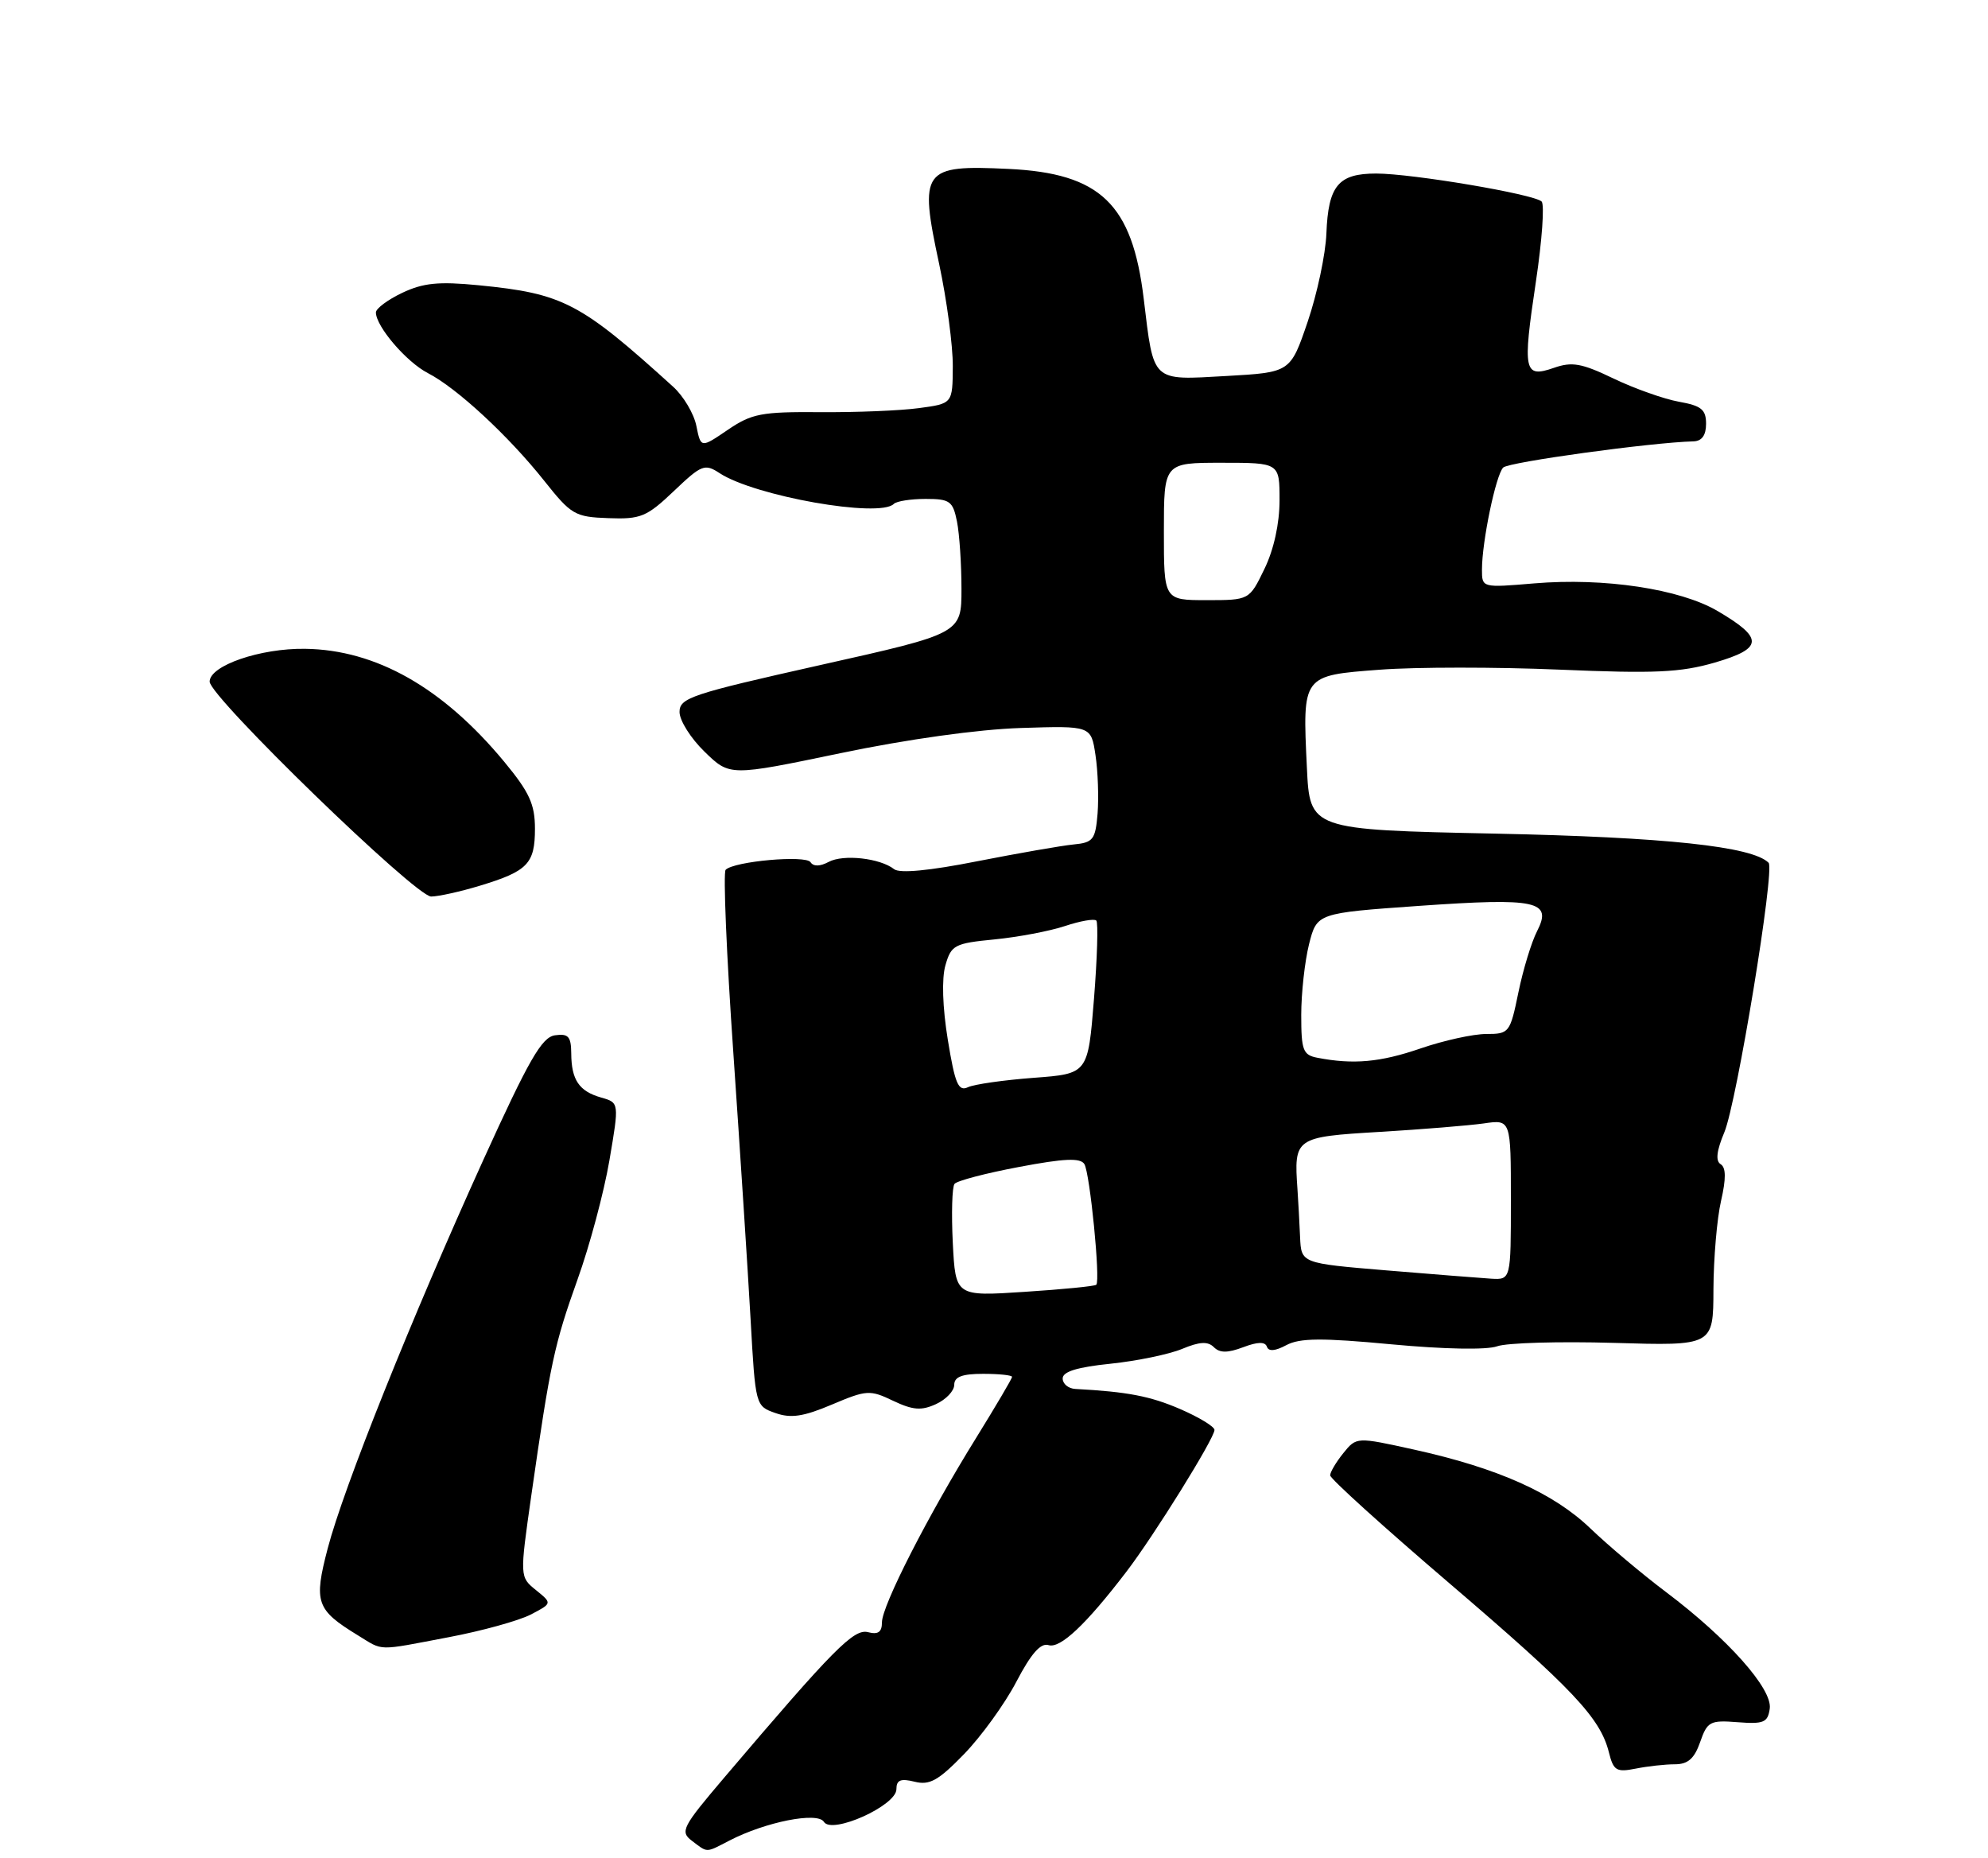 <?xml version="1.0" encoding="UTF-8" standalone="no"?>
<!DOCTYPE svg PUBLIC "-//W3C//DTD SVG 1.1//EN" "http://www.w3.org/Graphics/SVG/1.1/DTD/svg11.dtd" >
<svg xmlns="http://www.w3.org/2000/svg" xmlns:xlink="http://www.w3.org/1999/xlink" version="1.1" viewBox="0 0 275 257">
 <g >
 <path fill="currentColor"
d=" M 100.90 254.55 C 105.90 251.96 113.10 250.54 113.97 251.96 C 115.07 253.74 124.00 249.72 124.00 247.45 C 124.00 246.17 124.58 245.93 126.52 246.41 C 128.58 246.93 129.80 246.26 133.35 242.60 C 135.73 240.15 138.99 235.65 140.59 232.59 C 142.63 228.69 143.96 227.17 145.05 227.52 C 146.66 228.03 150.22 224.68 155.79 217.40 C 159.61 212.42 168.00 198.92 168.00 197.76 C 168.00 197.30 165.86 196.00 163.25 194.87 C 159.10 193.08 155.97 192.48 148.75 192.09 C 147.79 192.04 147.00 191.39 147.00 190.64 C 147.00 189.69 149.03 189.07 153.63 188.60 C 157.28 188.22 161.73 187.30 163.53 186.55 C 165.93 185.55 167.08 185.48 167.91 186.31 C 168.73 187.13 169.81 187.13 171.97 186.32 C 173.97 185.56 175.01 185.54 175.25 186.25 C 175.48 186.93 176.40 186.86 177.94 186.03 C 179.80 185.04 182.84 185.01 192.49 185.92 C 199.76 186.60 205.66 186.71 207.10 186.19 C 208.42 185.71 215.69 185.50 223.25 185.72 C 237.00 186.13 237.00 186.13 237.02 178.32 C 237.04 174.02 237.51 168.51 238.07 166.09 C 238.78 163.00 238.76 161.47 238.02 161.01 C 237.29 160.56 237.45 159.16 238.53 156.59 C 240.25 152.46 245.55 120.22 244.65 119.32 C 242.40 117.06 230.41 115.78 206.85 115.29 C 181.19 114.75 181.19 114.75 180.78 106.12 C 180.17 93.35 180.11 93.43 190.87 92.62 C 195.84 92.24 207.02 92.24 215.71 92.61 C 228.90 93.17 232.45 93.01 237.22 91.63 C 243.93 89.67 244.00 88.26 237.59 84.50 C 232.39 81.45 221.90 79.87 212.25 80.68 C 205.01 81.29 205.00 81.29 205.00 78.78 C 205.00 74.91 206.92 65.68 207.94 64.66 C 208.70 63.90 228.41 61.19 234.25 61.04 C 235.42 61.01 236.00 60.20 236.00 58.61 C 236.00 56.64 235.35 56.11 232.25 55.56 C 230.19 55.19 226.12 53.75 223.22 52.36 C 218.79 50.23 217.46 49.99 214.93 50.88 C 210.80 52.31 210.60 51.37 212.46 38.96 C 213.31 33.27 213.67 28.28 213.25 27.87 C 212.21 26.85 195.39 24.01 190.37 24.00 C 185.13 24.00 183.74 25.67 183.48 32.29 C 183.37 35.16 182.20 40.65 180.89 44.50 C 178.50 51.50 178.50 51.50 169.65 52.00 C 159.21 52.59 159.62 52.97 158.21 41.31 C 156.63 28.19 152.22 23.96 139.50 23.36 C 127.59 22.79 127.11 23.45 129.92 36.54 C 130.97 41.47 131.82 47.82 131.80 50.66 C 131.77 55.82 131.77 55.82 127.13 56.44 C 124.59 56.79 118.42 57.04 113.44 57.00 C 105.34 56.94 103.99 57.19 100.67 59.45 C 96.95 61.98 96.95 61.98 96.33 58.91 C 96.00 57.23 94.55 54.78 93.11 53.48 C 80.26 41.83 77.91 40.60 66.21 39.45 C 60.69 38.91 58.55 39.12 55.64 40.50 C 53.64 41.45 52.00 42.67 52.00 43.21 C 52.00 45.14 56.21 50.06 59.19 51.60 C 63.21 53.67 70.36 60.30 75.28 66.49 C 79.01 71.19 79.53 71.50 84.16 71.66 C 88.63 71.83 89.46 71.48 93.21 67.92 C 97.04 64.27 97.49 64.09 99.53 65.43 C 104.40 68.62 121.66 71.67 123.64 69.69 C 124.02 69.31 126.00 69.00 128.04 69.00 C 131.40 69.00 131.81 69.30 132.38 72.13 C 132.72 73.84 133.00 78.03 133.00 81.43 C 133.00 87.61 133.00 87.61 113.50 91.97 C 95.62 95.98 94.00 96.51 94.00 98.47 C 94.00 99.65 95.56 102.12 97.48 103.98 C 100.95 107.35 100.95 107.35 116.23 104.17 C 125.53 102.23 135.30 100.87 141.22 100.68 C 150.93 100.37 150.93 100.37 151.54 104.44 C 151.88 106.67 152.00 110.30 151.83 112.50 C 151.53 116.13 151.22 116.53 148.50 116.79 C 146.85 116.95 140.86 118.00 135.19 119.11 C 128.59 120.42 124.46 120.81 123.69 120.21 C 121.75 118.68 116.67 118.11 114.63 119.20 C 113.43 119.84 112.52 119.86 112.12 119.24 C 111.47 118.23 101.55 119.11 100.38 120.29 C 100.02 120.64 100.50 132.09 101.45 145.72 C 102.39 159.35 103.46 175.89 103.83 182.48 C 104.50 194.41 104.51 194.46 107.26 195.42 C 109.40 196.18 111.14 195.92 115.08 194.25 C 119.88 192.22 120.34 192.19 123.55 193.73 C 126.27 195.02 127.45 195.12 129.47 194.19 C 130.86 193.56 132.00 192.36 132.00 191.52 C 132.00 190.41 133.09 190.00 136.00 190.00 C 138.20 190.00 140.00 190.19 140.00 190.42 C 140.00 190.65 137.75 194.46 135.01 198.89 C 128.36 209.61 122.00 222.06 122.00 224.37 C 122.00 225.72 121.47 226.09 120.08 225.73 C 118.11 225.22 115.37 227.98 100.21 245.81 C 94.36 252.69 94.04 253.31 95.71 254.58 C 97.94 256.27 97.57 256.27 100.90 254.55 Z  M 231.68 244.00 C 233.49 244.00 234.38 243.22 235.18 240.93 C 236.17 238.08 236.55 237.88 240.37 238.18 C 243.98 238.46 244.54 238.22 244.81 236.30 C 245.20 233.58 239.01 226.62 230.50 220.21 C 227.20 217.73 222.47 213.75 220.00 211.38 C 214.87 206.46 207.18 203.03 195.57 200.47 C 187.64 198.72 187.64 198.72 185.82 200.97 C 184.82 202.21 184.00 203.59 184.00 204.04 C 184.00 204.50 191.40 211.19 200.44 218.92 C 217.56 233.56 221.37 237.58 222.56 242.35 C 223.19 244.88 223.60 245.13 226.26 244.60 C 227.90 244.27 230.34 244.00 231.68 244.00 Z  M 62.09 226.42 C 66.65 225.56 71.74 224.15 73.40 223.30 C 76.40 221.74 76.40 221.74 74.14 219.91 C 71.89 218.09 71.89 218.09 73.50 206.79 C 76.12 188.51 76.68 185.93 79.88 176.98 C 81.57 172.29 83.55 164.87 84.30 160.48 C 85.66 152.50 85.66 152.50 83.16 151.79 C 80.10 150.92 79.04 149.35 79.02 145.68 C 79.00 143.34 78.62 142.92 76.77 143.18 C 74.94 143.44 73.16 146.55 66.82 160.50 C 56.85 182.47 47.53 205.74 45.33 214.15 C 43.38 221.61 43.73 222.63 49.50 226.16 C 53.11 228.37 51.98 228.34 62.09 226.42 Z  M 66.39 122.49 C 72.99 120.49 74.00 119.45 74.00 114.62 C 74.00 111.23 73.24 109.57 69.75 105.35 C 61.26 95.10 52.02 89.86 42.20 89.73 C 36.00 89.64 29.00 92.05 29.00 94.27 C 29.00 96.37 57.49 124.00 59.64 123.99 C 60.66 123.98 63.70 123.31 66.39 122.49 Z  M 131.80 171.90 C 131.60 167.83 131.70 164.15 132.04 163.73 C 132.37 163.30 136.38 162.25 140.96 161.39 C 147.24 160.20 149.45 160.11 150.00 160.99 C 150.77 162.24 152.24 177.09 151.65 177.68 C 151.46 177.88 147.00 178.32 141.74 178.66 C 132.18 179.29 132.18 179.29 131.80 171.90 Z  M 191.75 175.69 C 180.00 174.71 180.00 174.71 179.84 171.10 C 179.76 169.12 179.59 166.15 179.48 164.50 C 178.98 157.34 179.11 157.24 190.84 156.54 C 196.70 156.19 203.19 155.66 205.25 155.37 C 209.00 154.82 209.00 154.82 209.00 165.91 C 209.00 177.00 209.00 177.00 206.25 176.84 C 204.74 176.74 198.21 176.23 191.75 175.69 Z  M 131.11 143.80 C 130.38 139.32 130.25 135.34 130.78 133.50 C 131.58 130.70 132.03 130.46 137.57 129.92 C 140.83 129.60 145.22 128.77 147.32 128.07 C 149.42 127.37 151.36 127.03 151.65 127.31 C 151.93 127.59 151.78 132.48 151.33 138.16 C 150.50 148.50 150.50 148.50 143.00 149.06 C 138.88 149.37 134.78 149.95 133.90 150.36 C 132.56 150.98 132.11 149.91 131.11 143.80 Z  M 182.25 146.29 C 180.24 145.91 180.00 145.27 180.00 140.37 C 180.00 137.36 180.49 132.95 181.08 130.58 C 182.17 126.28 182.17 126.28 196.33 125.28 C 212.63 124.14 214.77 124.60 212.62 128.79 C 211.85 130.28 210.69 134.09 210.04 137.25 C 208.89 142.84 208.77 143.00 205.59 143.00 C 203.79 143.00 199.70 143.90 196.50 145.00 C 190.95 146.91 187.21 147.25 182.25 146.29 Z  M 161.00 73.50 C 161.00 64.00 161.00 64.00 169.00 64.00 C 177.00 64.00 177.00 64.00 177.00 69.18 C 177.00 72.40 176.21 76.01 174.91 78.68 C 172.82 83.00 172.82 83.00 166.91 83.00 C 161.00 83.00 161.00 83.00 161.00 73.50 Z "/>
</g>
</svg>